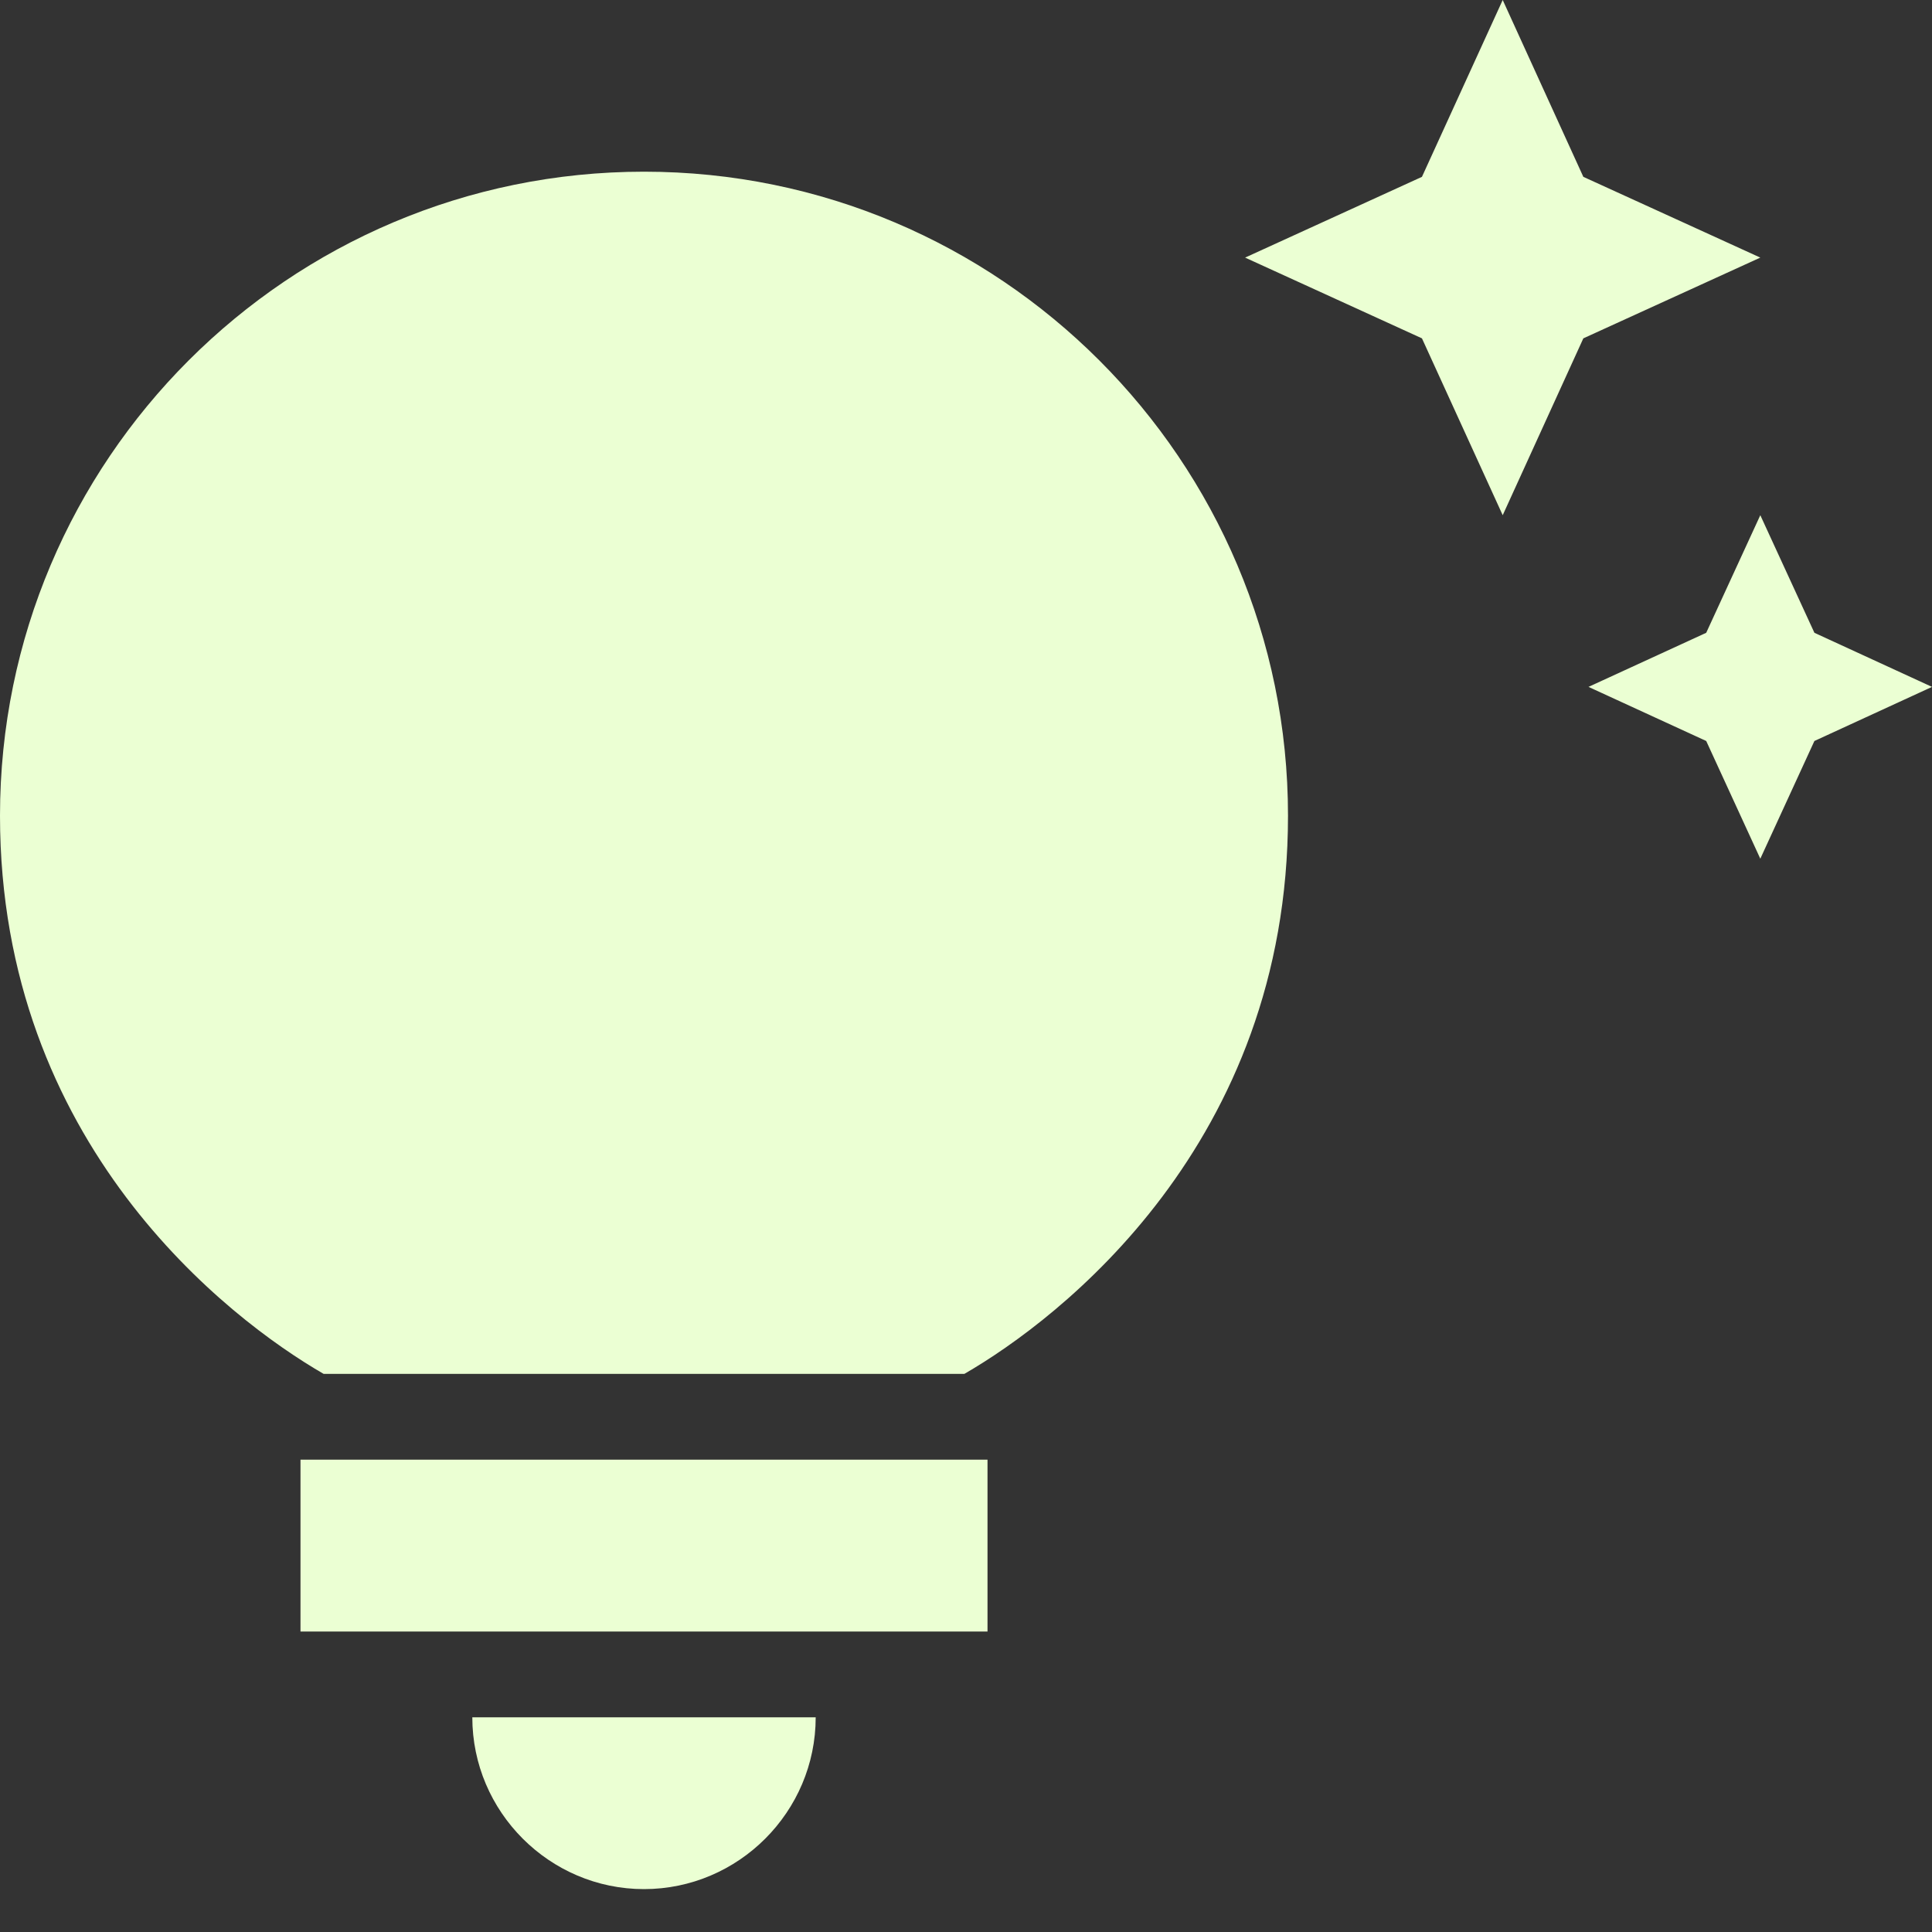 <svg width="15" height="15" viewBox="0 0 15 15" fill="none" xmlns="http://www.w3.org/2000/svg">
<rect x="0" y="0" width="15" height="15" fill="#333333" stroke="none"/>
<path d="M3.667 13.333H6.333C6.333 14.067 5.733 14.667 5 14.667C4.267 14.667 3.667 14.067 3.667 13.333ZM2.333 12.667H7.667V11.333H2.333V12.667ZM10 6.333C10 8.88 8.227 10.24 7.487 10.667H2.513C1.773 10.24 0 8.88 0 6.333C0 3.573 2.24 1.333 5 1.333C7.76 1.333 10 3.573 10 6.333ZM13.247 4.913L12.333 5.333L13.247 5.753L13.667 6.667L14.087 5.753L15 5.333L14.087 4.913L13.667 4L13.247 4.913ZM11.667 4L12.293 2.627L13.667 2L12.293 1.373L11.667 0L11.04 1.373L9.667 2L11.04 2.627L11.667 4Z" fill="#EBFFD3"/>
</svg>
